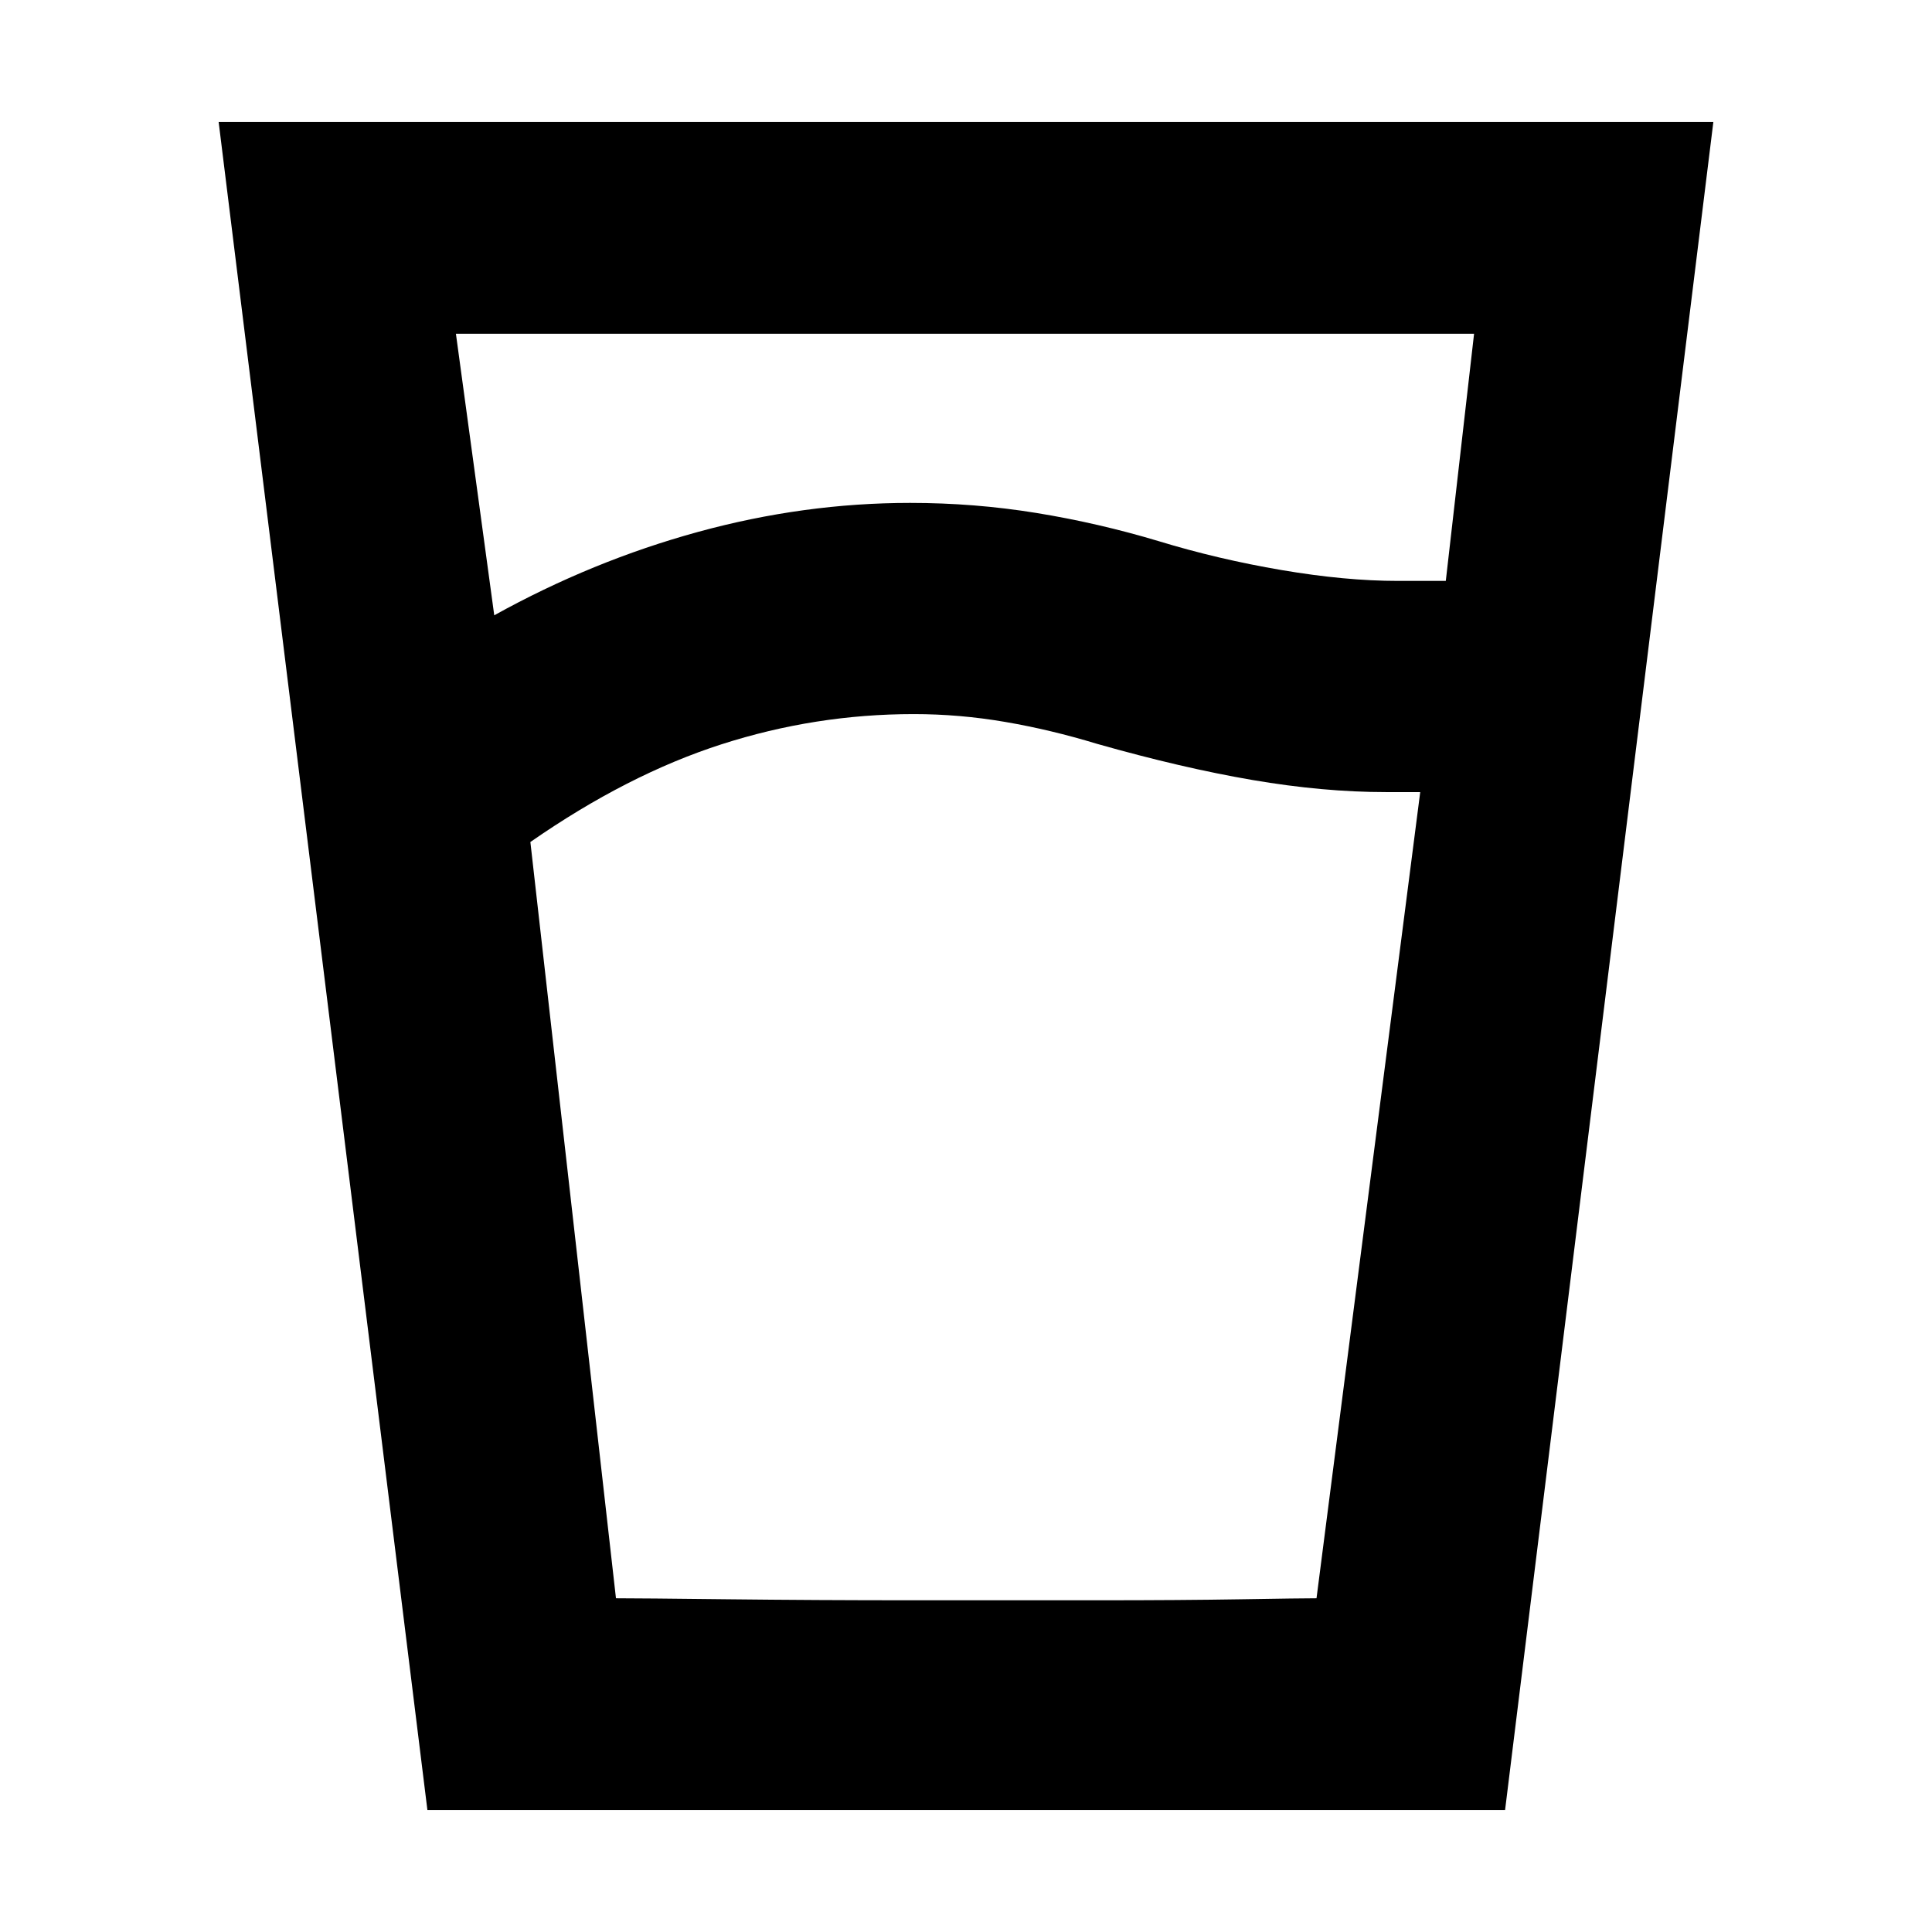 <svg xmlns="http://www.w3.org/2000/svg" height="20" viewBox="0 -960 960 960" width="20"><path d="M454-605.17q-48.85 0-95.53 15.02-46.69 15.02-94.93 48.54l42.53 375.78h348.1l51.53-400.58h-16.94q-31.24 0-66.36-6-35.12-6-77.36-18-23-7-45.64-10.88-22.64-3.88-45.4-3.88Zm-208.41-49.09q48.76-27.04 101.3-41.45 52.54-14.4 105.35-14.4 32 0 62.74 5 30.74 5 60.74 14 29.48 9 61.14 14.38 31.66 5.38 57.71 5.38h23.84l14.05-122.82H226.54l19.05 139.91ZM212.37-60.65l-103.72-838.7h742.7L747.87-60.65h-535.5ZM454-164.83H545.04q42.24 0 71.88-.5 29.65-.5 37.25-.5h-348.1q11.71 0 55.4.5 43.68.5 92.53.5Z"/></svg>